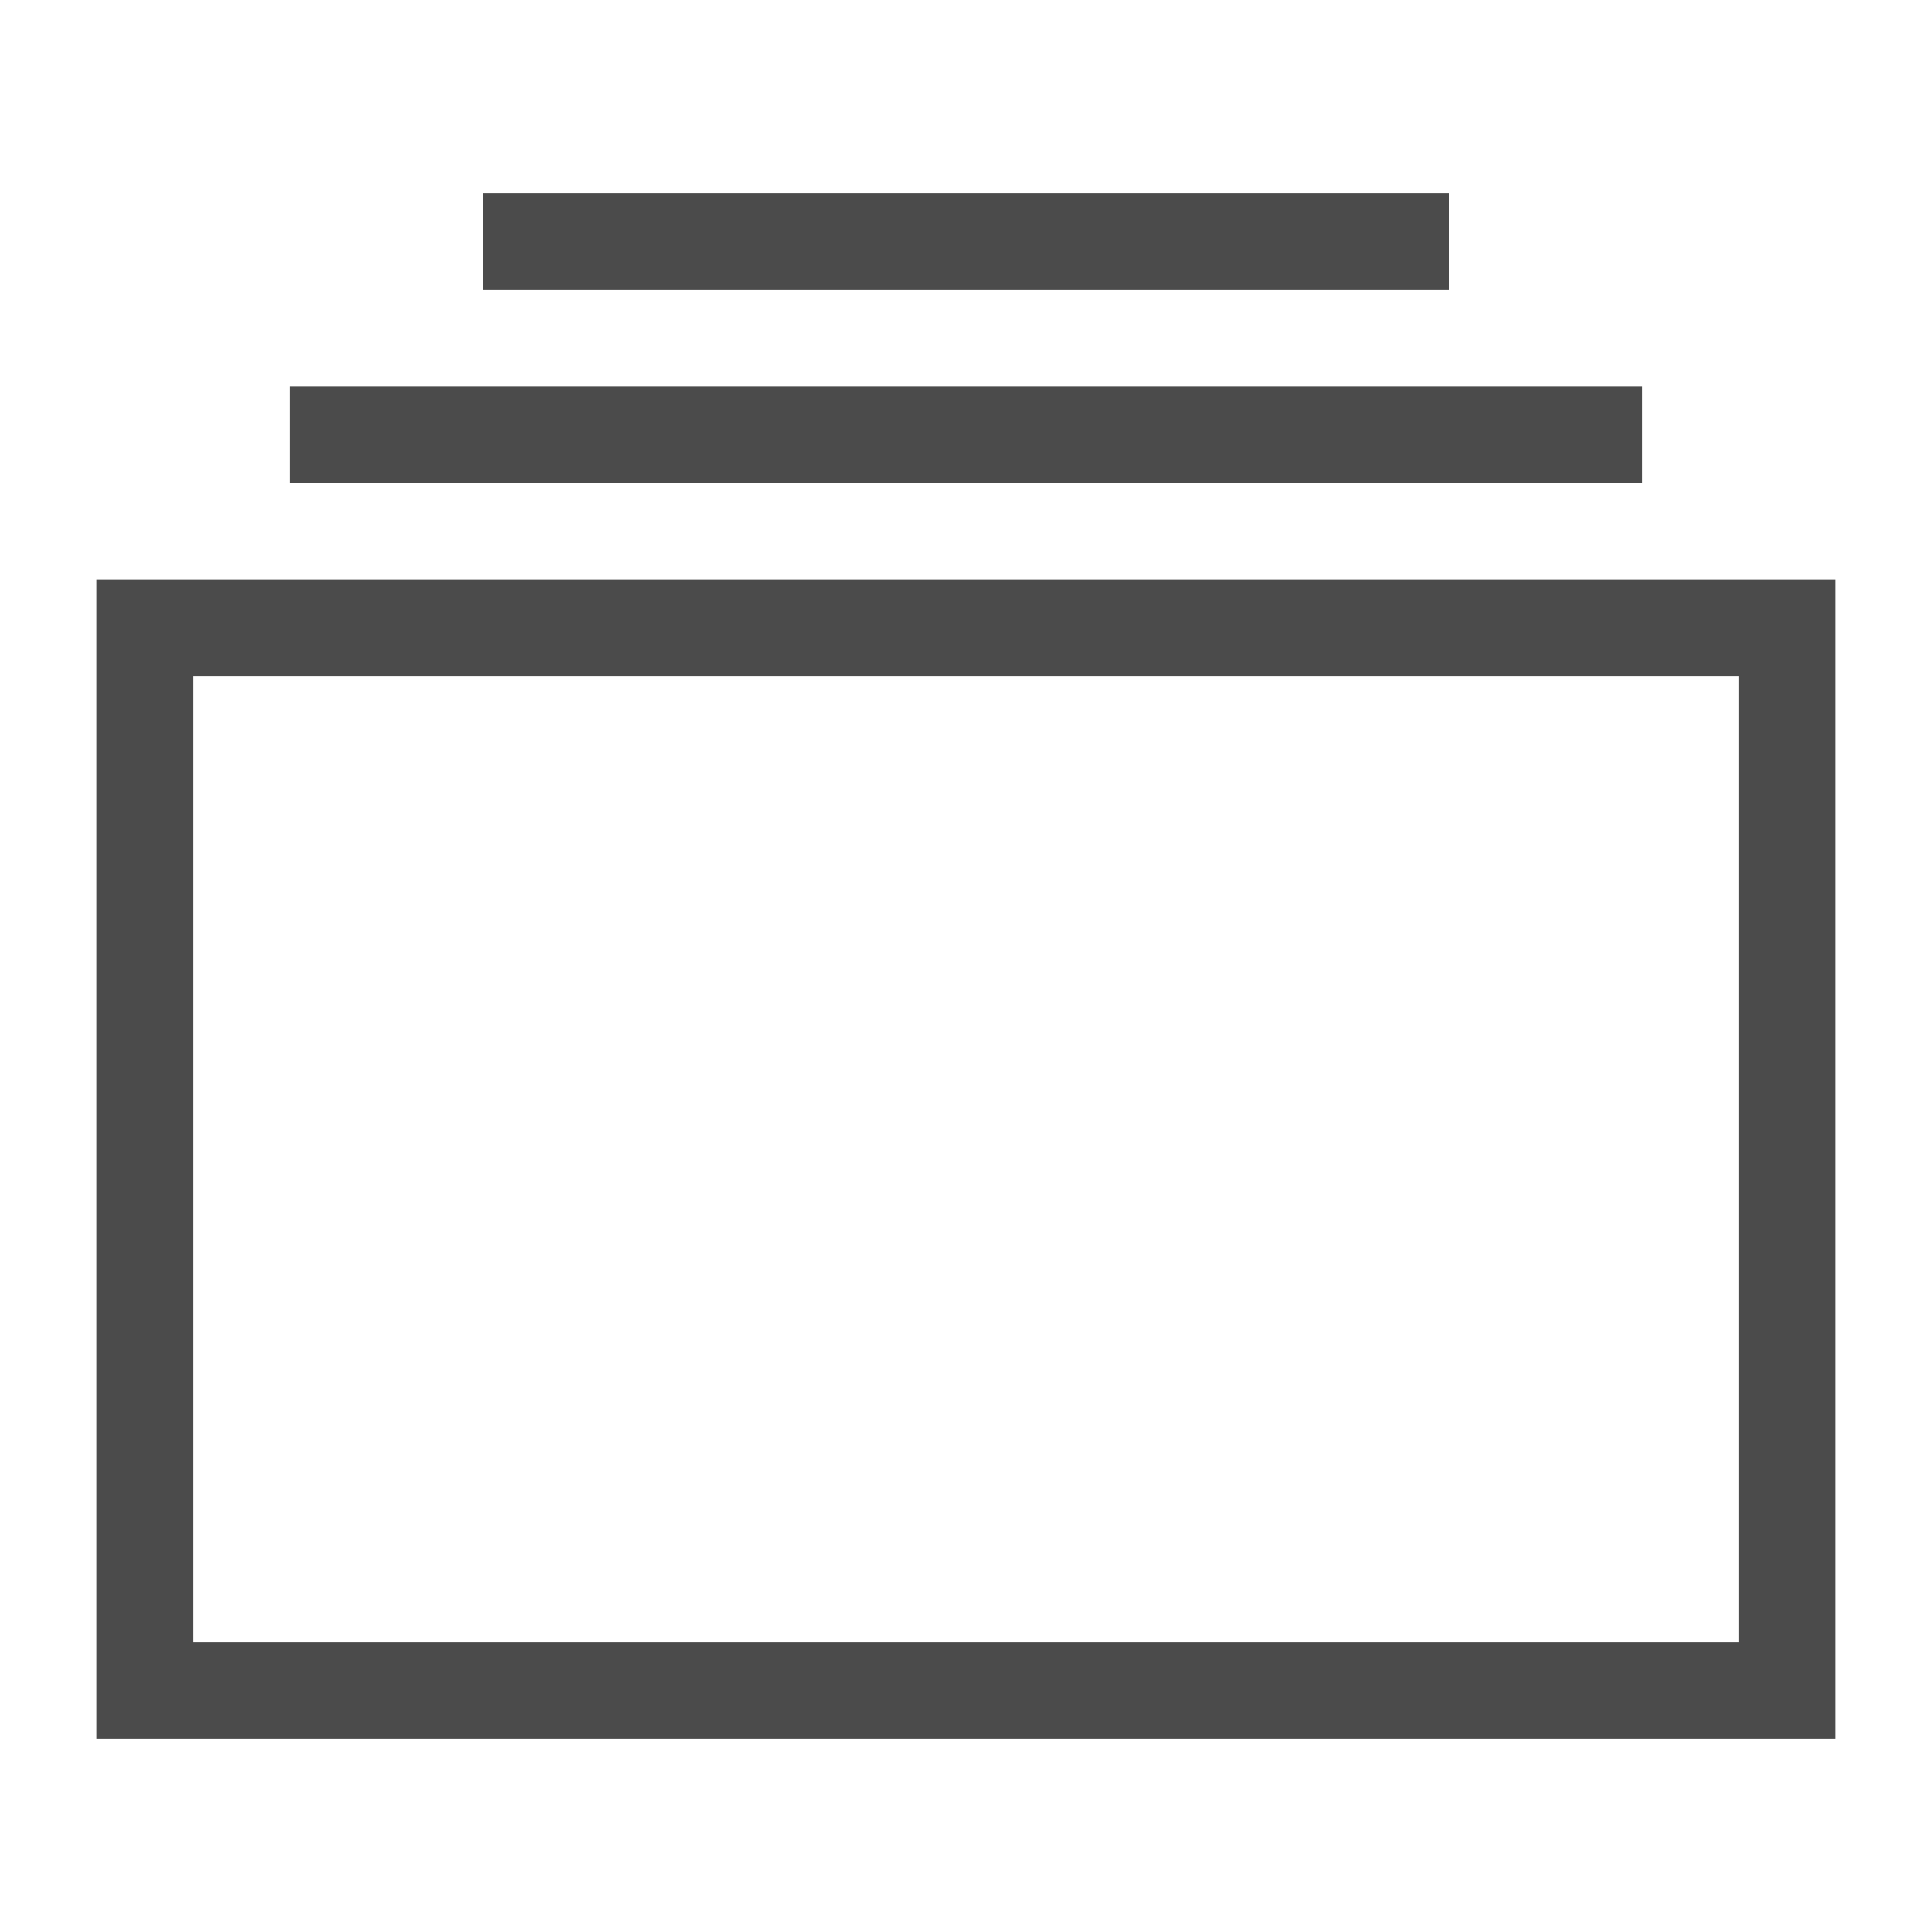<svg width="20" height="20" viewBox="0 0 20 20" fill="none" xmlns="http://www.w3.org/2000/svg">
<path d="M15 2H5V3H15V2Z" fill="#4B4B4B"/>
<path d="M17 4H3V5H17V4Z" fill="#4B4B4B"/>
<path fill-rule="evenodd" clip-rule="evenodd" d="M1 6H19V18H1V6ZM2 7V17H18V7H2Z" fill="#4B4B4B"/>
</svg>
